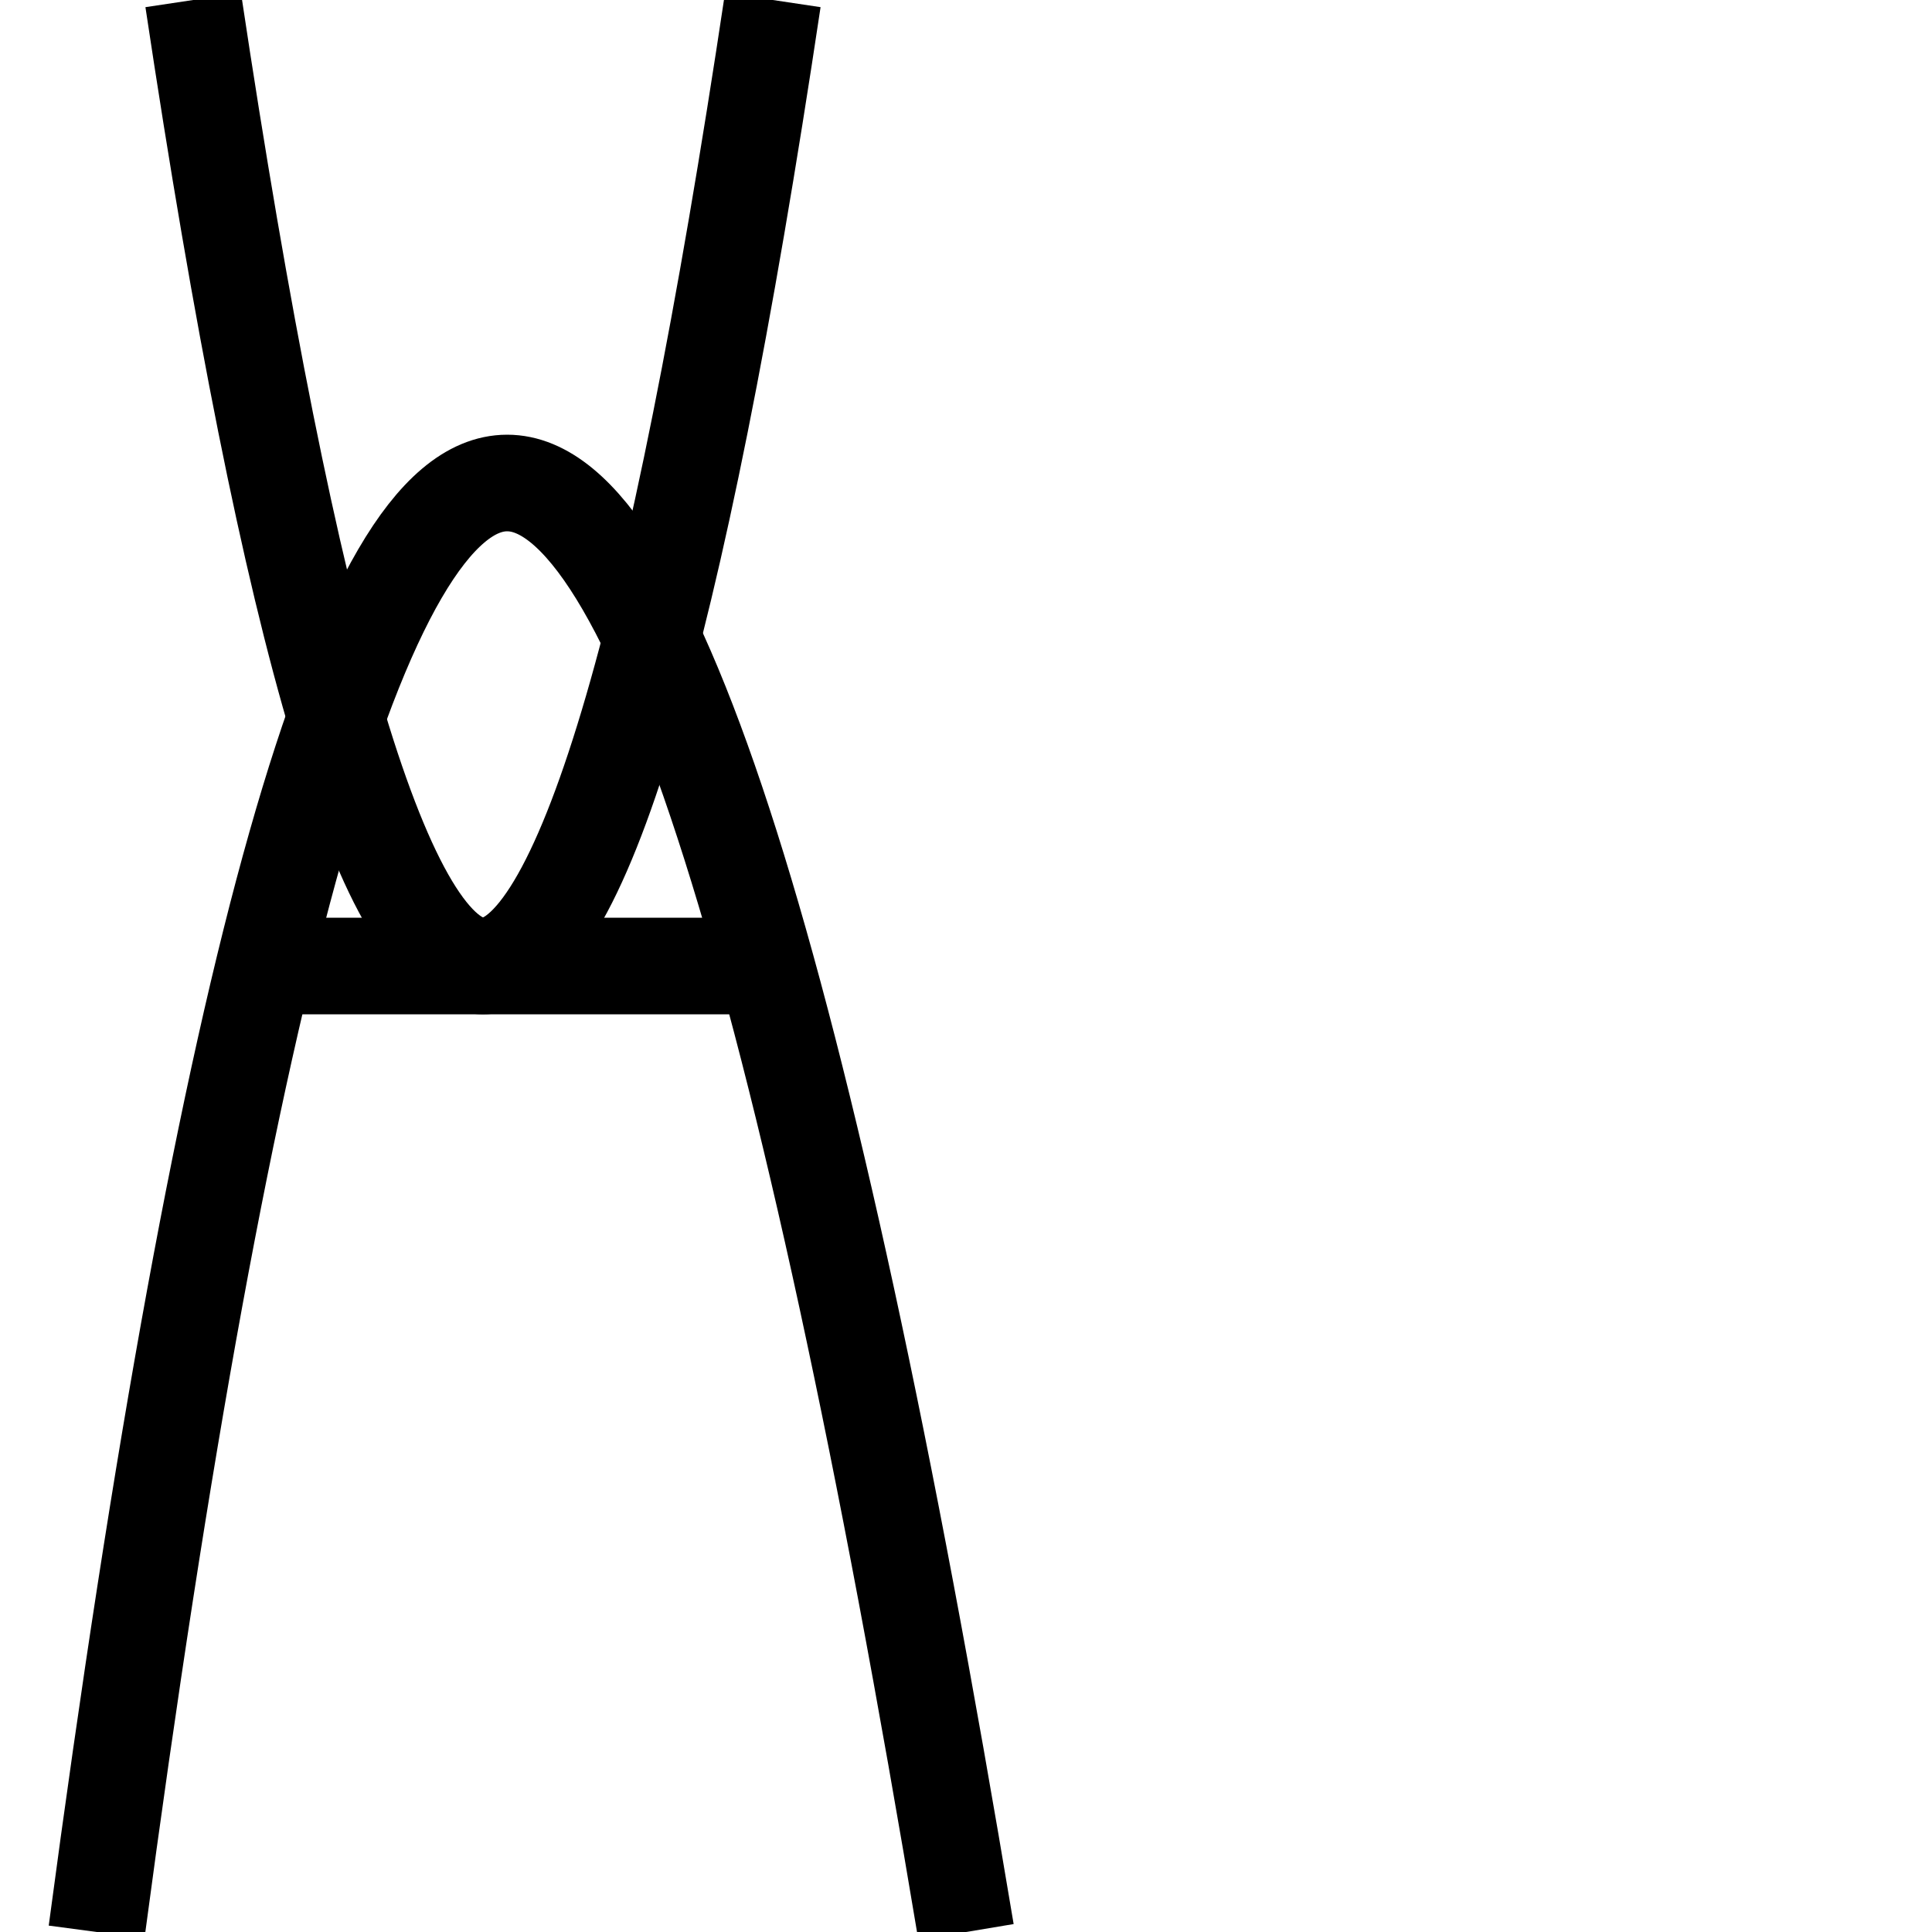 <svg xmlns='http://www.w3.org/2000/svg' viewBox='0 0 20 20'>
<path d='M 2 0 Q 5 20 8 0' stroke='black' fill='none'/>
<path d='M 10 20 Q 5 -10 1 20' stroke='black' fill='none'/>
<path d='M 3 10 Q 5 10 8 10' stroke='black' fill='none'/>
</svg>
